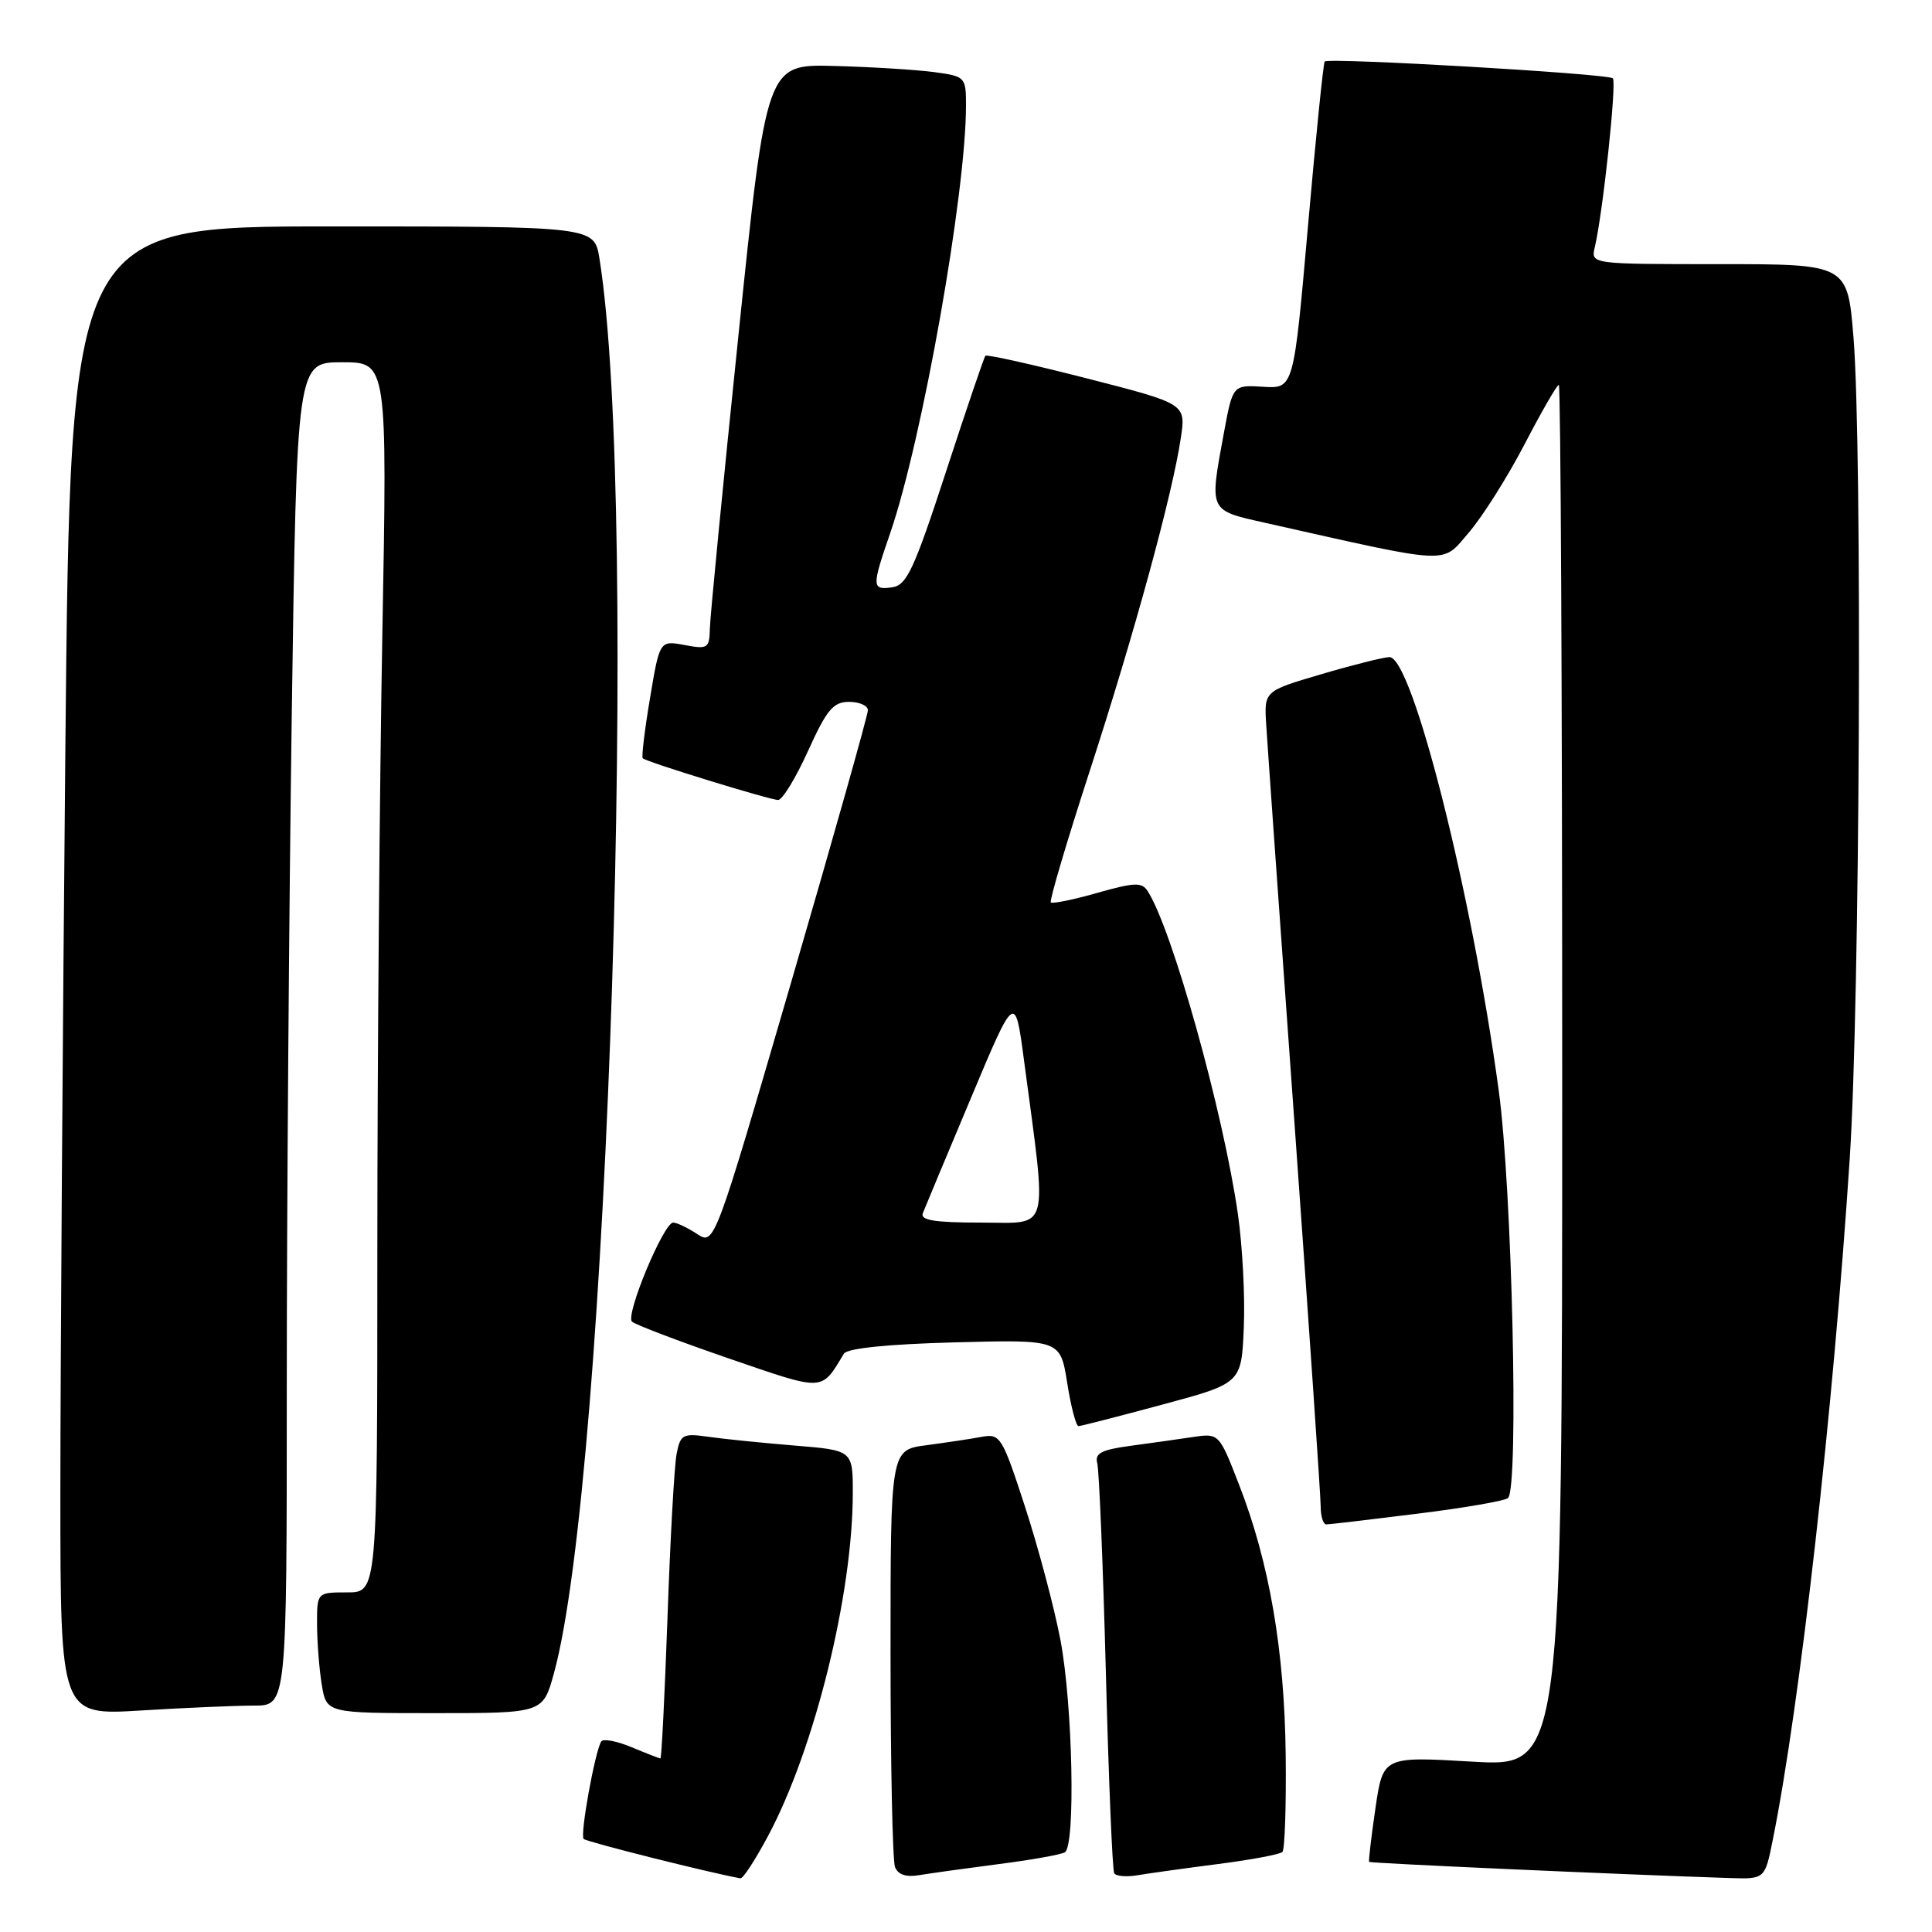 <?xml version="1.0" encoding="UTF-8" standalone="no"?>
<!DOCTYPE svg PUBLIC "-//W3C//DTD SVG 1.1//EN" "http://www.w3.org/Graphics/SVG/1.1/DTD/svg11.dtd" >
<svg xmlns="http://www.w3.org/2000/svg" xmlns:xlink="http://www.w3.org/1999/xlink" version="1.1" viewBox="0 0 256 256">
 <g >
 <path fill="currentColor"
d=" M 101.79 243.24 C 107.95 231.69 112.99 211.27 113.00 197.84 C 113.00 192.17 113.00 192.17 105.25 191.54 C 100.99 191.19 95.86 190.67 93.85 190.38 C 90.47 189.90 90.15 190.07 89.65 192.68 C 89.35 194.23 88.81 203.94 88.45 214.25 C 88.08 224.56 87.66 233.00 87.51 233.00 C 87.37 233.00 85.64 232.33 83.68 231.51 C 81.71 230.69 79.91 230.35 79.66 230.76 C 78.81 232.20 76.83 243.17 77.34 243.67 C 77.73 244.06 93.97 248.14 98.11 248.89 C 98.45 248.95 100.10 246.41 101.79 243.24 Z  M 132.35 247.00 C 136.67 246.45 140.61 245.74 141.10 245.44 C 142.53 244.55 142.14 225.93 140.52 217.34 C 139.70 213.03 137.59 205.09 135.84 199.71 C 132.79 190.34 132.54 189.94 130.07 190.39 C 128.66 190.66 125.36 191.15 122.75 191.50 C 118.00 192.12 118.00 192.12 118.00 218.98 C 118.00 233.75 118.27 246.53 118.59 247.38 C 118.99 248.41 120.06 248.77 121.84 248.46 C 123.30 248.22 128.03 247.56 132.35 247.00 Z  M 161.43 246.99 C 165.79 246.43 169.62 245.71 169.93 245.39 C 170.24 245.07 170.44 239.27 170.36 232.50 C 170.20 218.68 168.19 207.02 164.19 196.75 C 161.53 189.90 161.53 189.90 158.02 190.42 C 156.08 190.71 152.35 191.24 149.72 191.59 C 145.95 192.10 145.04 192.58 145.39 193.87 C 145.64 194.77 146.15 207.20 146.53 221.50 C 146.90 235.80 147.40 247.82 147.64 248.22 C 147.88 248.61 149.30 248.73 150.79 248.47 C 152.28 248.22 157.07 247.55 161.43 246.99 Z  M 234.91 243.75 C 238.51 225.88 242.92 186.82 245.10 153.50 C 246.45 133.00 246.78 59.42 245.60 44.75 C 244.81 35.00 244.81 35.00 227.80 35.00 C 210.78 35.00 210.78 35.00 211.32 32.75 C 212.39 28.23 214.24 10.91 213.71 10.38 C 213.10 9.76 176.05 7.61 175.53 8.15 C 175.35 8.34 174.35 18.17 173.31 30.00 C 171.42 51.50 171.42 51.50 167.38 51.25 C 163.35 51.00 163.35 51.00 162.17 57.37 C 160.24 67.88 160.10 67.58 167.75 69.30 C 192.64 74.89 190.97 74.80 194.59 70.61 C 196.40 68.52 199.73 63.25 201.99 58.91 C 204.25 54.56 206.30 51.00 206.55 51.00 C 206.80 51.00 207.00 92.20 207.00 142.56 C 207.00 234.12 207.00 234.12 195.13 233.43 C 183.26 232.73 183.26 232.73 182.25 239.62 C 181.70 243.40 181.32 246.60 181.42 246.71 C 181.57 246.89 214.75 248.38 229.18 248.85 C 233.86 249.00 233.86 249.00 234.91 243.75 Z  M 33.66 226.00 C 38.00 226.00 38.00 226.00 38.00 183.66 C 38.00 160.38 38.30 120.33 38.66 94.66 C 39.33 48.00 39.33 48.00 45.33 48.00 C 51.32 48.00 51.32 48.00 50.66 84.16 C 50.30 104.05 50.00 140.73 50.00 165.66 C 50.00 211.00 50.00 211.00 46.00 211.00 C 42.00 211.00 42.00 211.00 42.01 215.25 C 42.02 217.59 42.30 221.19 42.64 223.25 C 43.26 227.00 43.26 227.00 57.60 227.00 C 71.94 227.00 71.94 227.00 73.39 221.75 C 80.60 195.64 84.73 67.31 79.43 34.25 C 78.74 30.00 78.74 30.00 44.04 30.00 C 9.33 30.00 9.33 30.00 8.66 99.17 C 8.30 137.21 8.00 181.60 8.00 197.82 C 8.00 227.30 8.00 227.30 18.66 226.65 C 24.52 226.29 31.27 226.00 33.66 226.00 Z  M 187.83 200.57 C 194.07 199.80 199.47 198.86 199.83 198.49 C 201.27 197.05 200.36 157.49 198.59 144.50 C 195.04 118.35 187.11 86.93 184.09 87.07 C 183.22 87.11 179.12 88.14 175.00 89.36 C 167.50 91.57 167.50 91.57 167.78 96.04 C 167.93 98.49 169.61 122.28 171.53 148.90 C 173.44 175.52 175.00 198.36 175.00 199.65 C 175.00 200.94 175.34 202.00 175.75 201.99 C 176.16 201.99 181.60 201.35 187.83 200.57 Z  M 154.00 186.12 C 164.50 183.30 164.50 183.30 164.81 175.90 C 164.99 171.83 164.63 165.07 164.03 160.88 C 162.07 147.28 155.33 123.16 152.08 118.09 C 151.31 116.87 150.35 116.91 145.40 118.31 C 142.22 119.22 139.45 119.78 139.24 119.57 C 139.03 119.36 141.36 111.49 144.42 102.08 C 150.31 83.96 155.37 65.46 156.47 58.00 C 157.14 53.50 157.14 53.50 144.02 50.14 C 136.80 48.29 130.75 46.94 130.57 47.14 C 130.39 47.34 128.04 54.25 125.35 62.50 C 121.12 75.45 120.15 77.54 118.23 77.82 C 115.51 78.21 115.49 77.78 117.96 70.63 C 122.21 58.26 128.00 25.61 128.00 13.97 C 128.00 10.20 127.91 10.11 123.75 9.55 C 121.41 9.24 115.46 8.87 110.53 8.74 C 101.56 8.50 101.56 8.50 97.84 44.50 C 95.79 64.30 94.09 81.76 94.06 83.30 C 94.00 85.91 93.78 86.05 90.71 85.47 C 87.41 84.86 87.41 84.86 86.13 92.51 C 85.42 96.73 84.99 100.31 85.17 100.48 C 85.72 100.98 102.02 106.00 103.11 106.00 C 103.67 106.00 105.45 103.08 107.07 99.50 C 109.55 94.03 110.41 93.00 112.51 93.00 C 113.88 93.00 115.00 93.50 115.00 94.12 C 115.00 94.73 110.43 110.94 104.84 130.13 C 94.67 165.01 94.67 165.01 92.37 163.51 C 91.11 162.68 89.68 162.00 89.20 162.00 C 87.94 162.00 82.84 174.25 83.74 175.12 C 84.16 175.52 89.89 177.70 96.48 179.97 C 109.37 184.40 108.76 184.42 111.82 179.37 C 112.25 178.66 117.58 178.11 126.50 177.87 C 140.50 177.50 140.50 177.50 141.41 183.25 C 141.91 186.41 142.59 188.99 142.91 188.97 C 143.24 188.96 148.22 187.68 154.00 186.12 Z  M 122.28 160.75 C 122.55 160.06 125.41 153.21 128.64 145.53 C 134.50 131.56 134.50 131.56 135.69 140.53 C 138.78 163.78 139.25 162.00 130.01 162.00 C 123.83 162.00 121.91 161.69 122.28 160.75 Z "/>
</g>
</svg>